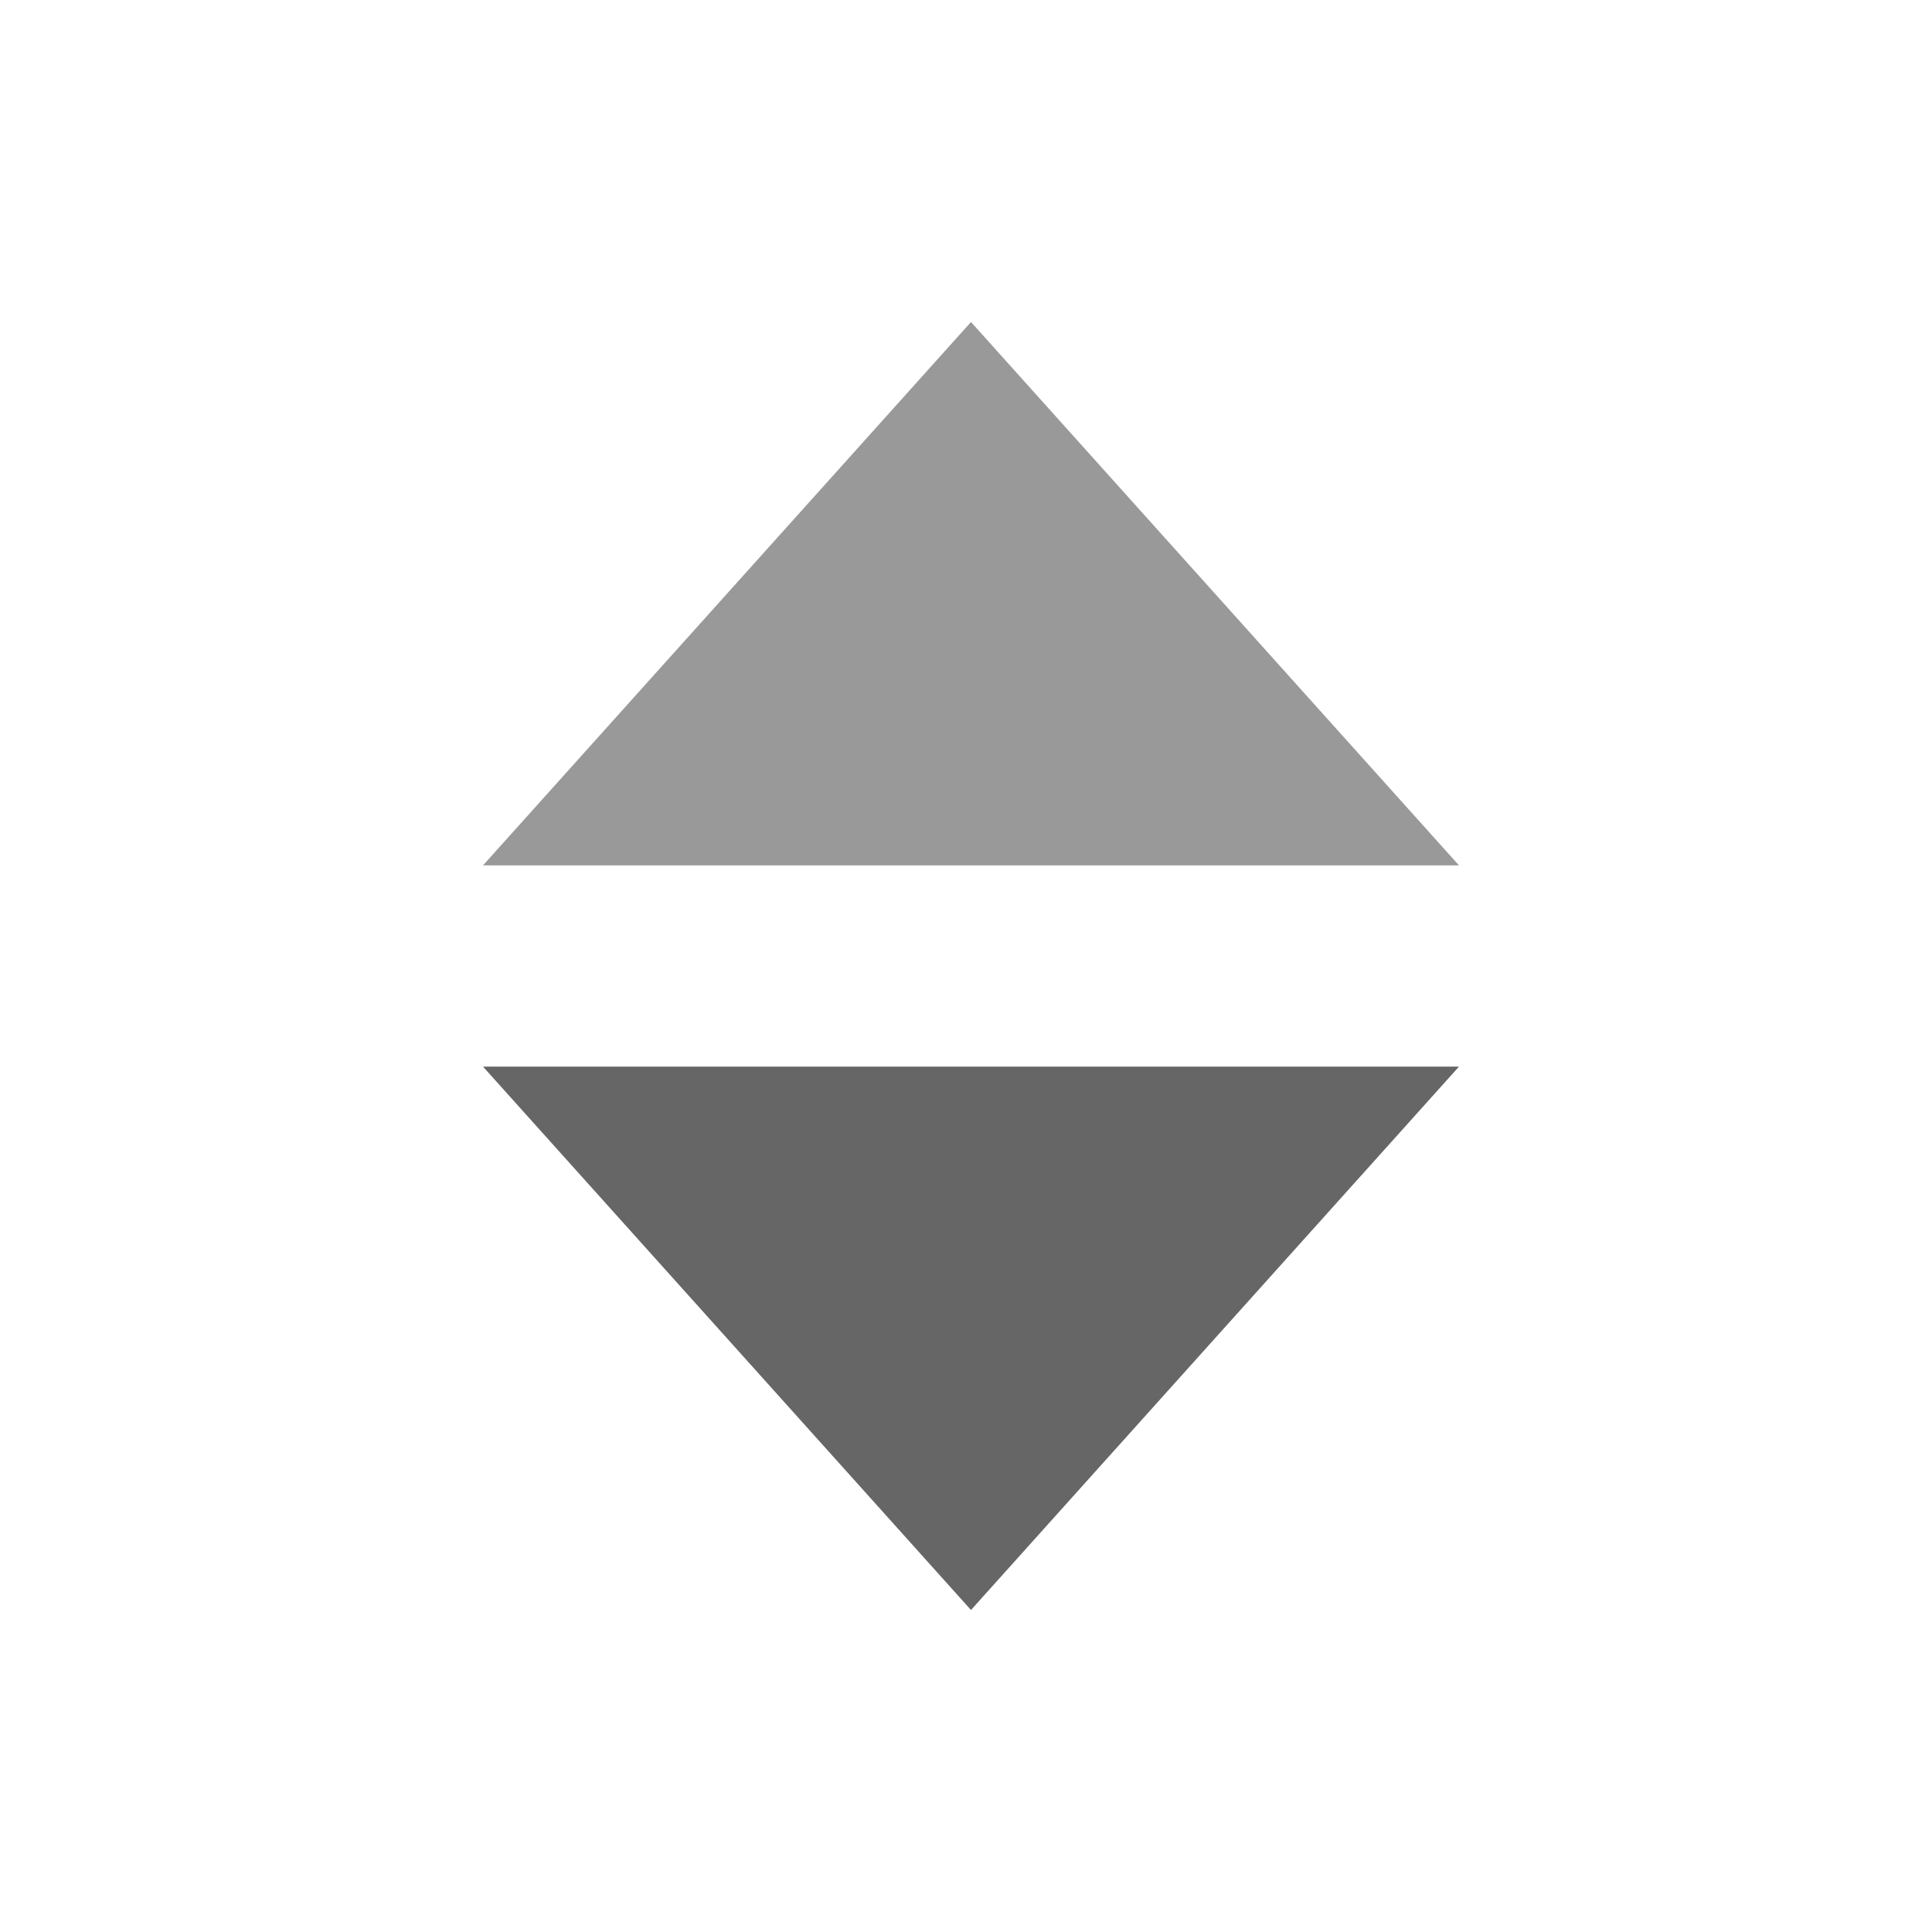 <svg width="24" height="24" viewBox="0 0 24 24" fill="none" xmlns="http://www.w3.org/2000/svg">
<path d="M12.062 4L18.124 10.75H6L12.062 4Z" fill="#999999"/>
<path d="M12.062 20L18.124 13.25H6L12.062 20Z" fill="#666666"/>
</svg>
